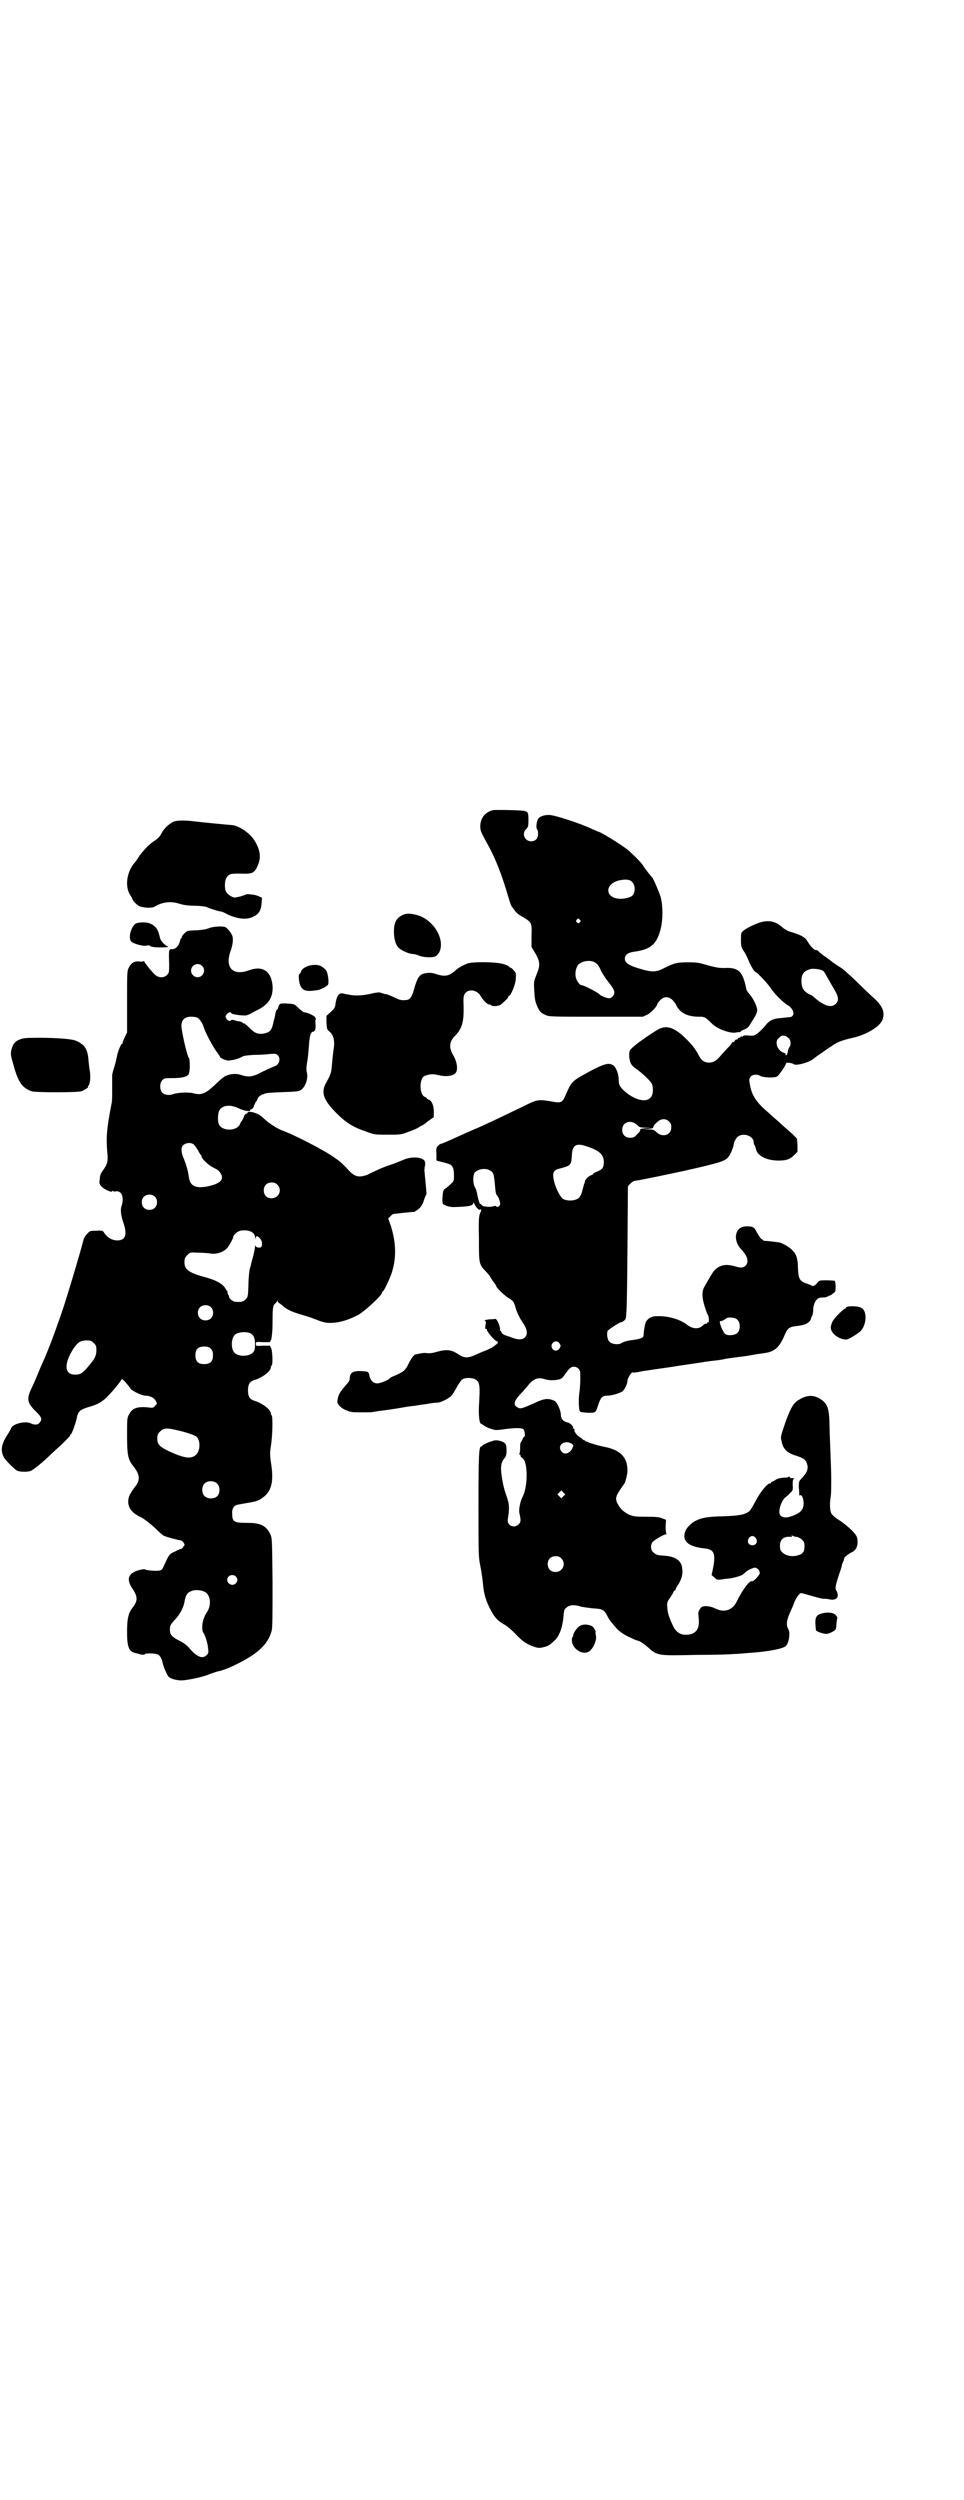 <?xml version="1.0" standalone="no"?>
<!DOCTYPE svg PUBLIC "-//W3C//DTD SVG 20010904//EN"
 "http://www.w3.org/TR/2001/REC-SVG-20010904/DTD/svg10.dtd">
<svg version="1.0" xmlns="http://www.w3.org/2000/svg"
 width="1100pt" height="2850pt" viewBox="0 0 1100 2850"
 preserveAspectRatio="xMidYMid meet">
<g transform="translate(0,2850) scale(0.5,-0.5)"
fill="#000000" stroke="none">
<path d="M1125 3853 c-18 -5 -28 -17 -29 -36 0 -10 1 -13 13 -35 21 -37 35
-72 52 -130 3 -10 6 -19 8 -20 1 -2 4 -5 6 -8 1 -3 9 -10 17 -14 22 -13 22
-14 21 -44 l0 -25 9 -15 c11 -19 11 -28 2 -49 -5 -13 -6 -15 -5 -31 1 -22 2
-29 7 -40 5 -12 9 -16 19 -20 7 -4 15 -4 115 -4 l107 0 11 5 c9 5 22 19 22 24
0 1 3 5 7 9 12 12 27 7 37 -13 8 -16 25 -25 50 -25 14 0 15 0 31 -16 12 -12
42 -23 55 -20 4 1 8 1 8 1 1 -1 2 0 2 1 0 1 4 3 9 5 7 3 10 6 15 15 11 17 14
23 14 29 0 8 -8 25 -17 36 -4 4 -8 10 -8 13 -8 40 -18 49 -51 47 -11 0 -17 1
-36 6 -20 6 -25 7 -45 7 -25 0 -31 -1 -55 -13 -19 -10 -28 -10 -58 -1 -23 7
-32 13 -32 22 0 9 7 14 20 16 39 5 53 17 62 53 5 21 5 51 0 71 -4 13 -17 43
-20 46 -2 2 -16 19 -20 26 -3 6 -24 27 -36 37 -14 11 -62 41 -67 41 0 0 -7 3
-14 6 -27 13 -86 32 -98 32 -13 0 -23 -4 -26 -11 -3 -7 -4 -20 -1 -22 1 -1 2
-5 2 -10 0 -11 -6 -17 -16 -17 -15 0 -22 18 -11 28 4 4 5 6 5 20 0 17 -1 19
-9 21 -6 2 -64 3 -72 2z m321 -169 c4 -7 3 -19 -2 -25 -3 -4 -13 -7 -23 -8
-43 -3 -44 38 -1 43 14 2 22 -1 26 -10z m-123 -81 c3 -3 3 -3 0 -6 -3 -3 -3
-3 -6 0 -3 2 -3 3 -1 6 4 4 4 4 7 0z m32 -96 c7 -3 11 -7 17 -21 4 -7 10 -17
15 -23 11 -14 15 -20 15 -26 0 -6 -6 -13 -12 -13 -5 0 -20 6 -22 9 -3 4 -36
21 -41 21 -4 0 -11 9 -13 18 -2 9 0 22 6 29 7 7 24 11 35 6z"/>
<path d="M397 3827 c-11 -5 -21 -14 -28 -26 -3 -7 -9 -13 -15 -17 -14 -9 -23
-19 -35 -34 -5 -8 -10 -15 -11 -16 -19 -21 -24 -56 -10 -76 2 -3 4 -6 4 -7 0
-4 10 -14 16 -17 10 -4 29 -5 35 -1 16 10 36 13 55 7 9 -3 20 -5 36 -5 13 0
26 -2 28 -3 5 -3 28 -10 31 -10 2 0 8 -2 13 -5 23 -12 47 -15 62 -7 13 6 18
15 19 31 l1 12 -6 3 c-8 3 -9 4 -22 5 -5 1 -9 0 -13 -2 -2 -1 -8 -3 -14 -4 -8
-2 -10 -2 -18 3 -6 4 -9 8 -10 11 -3 9 -2 25 2 30 6 9 8 10 42 9 17 0 22 3 28
16 9 18 8 35 -4 56 -10 19 -37 38 -55 39 -13 1 -75 7 -81 8 -23 3 -42 3 -50 0z"/>
<path d="M917 3613 c-13 -7 -18 -17 -18 -37 0 -17 4 -31 12 -38 6 -5 20 -12
30 -13 5 0 12 -2 16 -4 10 -4 31 -5 37 -1 3 1 7 6 9 10 13 29 -14 74 -52 84
-16 4 -24 4 -34 -1z"/>
<path d="M1722 3592 c-10 -4 -21 -10 -24 -13 -7 -5 -7 -6 -7 -22 0 -15 1 -17
6 -25 4 -5 8 -14 11 -21 5 -13 14 -27 16 -27 3 0 27 -25 35 -37 10 -15 30 -34
39 -39 9 -5 15 -16 12 -22 -1 -2 -3 -4 -4 -4 0 0 -2 -1 -4 -1 -2 0 -10 -1 -19
-2 -19 -1 -28 -6 -37 -18 -4 -5 -11 -12 -16 -16 -8 -6 -9 -7 -21 -6 -8 1 -13
0 -13 -1 0 -1 -1 -2 -3 -1 -2 0 -3 0 -3 -1 0 -1 -1 -2 -3 -2 -2 0 -3 -1 -3 -2
0 -1 -1 -2 -3 -2 -2 0 -4 -1 -4 -3 -1 -2 -3 -3 -4 -3 -2 0 -3 -1 -3 -2 0 -1
-4 -6 -9 -11 -6 -6 -14 -15 -19 -21 -10 -11 -18 -14 -30 -12 -8 2 -13 7 -19
19 -8 15 -18 26 -35 42 -23 20 -39 24 -58 13 -21 -13 -48 -32 -56 -40 -8 -7
-8 -8 -8 -20 1 -14 4 -21 16 -29 13 -9 32 -27 35 -33 2 -3 3 -10 3 -16 0 -28
-29 -30 -61 -5 -14 12 -17 17 -17 29 0 12 -5 26 -11 32 -10 8 -20 6 -54 -12
-44 -24 -42 -22 -58 -59 -6 -12 -9 -14 -26 -11 -34 6 -36 6 -68 -10 -48 -23
-91 -44 -111 -52 -7 -3 -27 -12 -45 -20 -17 -8 -32 -14 -33 -14 -2 0 -4 -2 -7
-5 -3 -3 -4 -6 -3 -18 l0 -15 8 -2 c4 -1 11 -3 15 -4 13 -3 17 -9 17 -27 0
-13 0 -14 -8 -21 -4 -4 -9 -8 -12 -10 -4 -3 -5 -5 -6 -18 -1 -9 0 -16 1 -17 5
-4 15 -7 25 -7 36 1 44 3 44 10 0 2 1 0 3 -3 2 -6 10 -15 12 -13 4 2 4 -1 1
-7 -3 -7 -4 -13 -3 -59 0 -58 0 -58 16 -75 5 -5 11 -13 14 -19 3 -5 7 -9 7
-10 1 0 2 -2 2 -3 0 -4 16 -20 28 -28 10 -6 12 -8 15 -17 4 -15 9 -26 19 -41
10 -15 11 -26 3 -33 -6 -5 -16 -5 -33 2 -6 2 -12 4 -14 5 -1 0 -3 2 -5 4 -1 3
-2 5 -3 5 -1 0 -2 1 -1 2 2 4 -7 27 -11 25 -1 0 -6 -1 -13 -1 -10 -1 -14 -3
-9 -4 1 -1 1 -5 0 -9 -1 -7 -1 -9 1 -9 2 0 3 -1 2 -2 0 -1 1 -3 3 -5 1 -3 6
-8 10 -13 4 -4 8 -8 10 -8 3 0 3 -3 0 -6 -10 -8 -14 -10 -23 -14 -6 -2 -17 -7
-24 -10 -19 -9 -27 -9 -42 1 -15 10 -26 11 -48 5 -10 -3 -18 -4 -23 -3 -4 1
-11 0 -16 -1 -5 -1 -9 -2 -10 -2 -3 0 -11 -11 -16 -22 -7 -14 -10 -17 -30 -26
-6 -2 -11 -5 -12 -6 -2 -4 -22 -12 -29 -12 -9 0 -16 7 -18 18 -2 9 -2 9 -18
10 -21 1 -27 -4 -27 -19 0 -3 -5 -9 -12 -17 -11 -12 -16 -22 -16 -35 1 -6 10
-15 22 -19 9 -4 15 -4 35 -4 13 0 24 0 25 1 0 0 6 1 12 2 11 1 44 6 55 8 10 2
18 3 28 4 6 1 18 3 27 4 9 2 20 3 23 3 9 0 29 10 35 18 3 4 8 13 12 20 4 7 9
14 11 15 7 5 23 4 30 0 10 -6 11 -13 8 -61 -1 -20 1 -40 5 -40 1 0 3 -2 5 -3
2 -2 9 -6 16 -8 11 -4 13 -4 28 -2 27 4 45 4 48 0 3 -4 4 -17 1 -17 -1 0 -2
-2 -3 -4 -1 -3 -3 -6 -4 -8 -2 -2 -2 -8 -2 -15 0 -6 -1 -11 -2 -12 -1 0 -1 -1
1 -1 1 0 2 -1 2 -3 0 -2 2 -4 4 -5 13 -8 13 -64 1 -88 -6 -11 -9 -29 -8 -36 4
-18 4 -22 -1 -27 -11 -11 -28 -3 -25 12 4 23 3 34 -1 46 -7 20 -10 31 -13 51
-3 21 -2 31 6 41 4 5 5 9 5 18 0 15 -2 18 -15 22 -9 2 -11 2 -22 -2 -7 -2 -14
-6 -16 -7 -2 -2 -4 -4 -5 -4 -5 0 -6 -20 -6 -134 0 -110 0 -119 4 -137 2 -10
5 -29 6 -40 2 -25 7 -41 18 -62 10 -18 15 -24 33 -34 5 -3 17 -13 26 -23 15
-15 20 -18 33 -24 14 -5 17 -6 26 -4 13 3 15 4 29 17 10 10 17 30 19 54 1 14
2 16 7 20 6 6 19 7 33 2 5 -1 18 -3 28 -4 21 -1 25 -3 33 -19 4 -8 7 -11 17
-23 8 -10 19 -17 29 -22 7 -3 13 -6 15 -7 2 -1 6 -2 9 -3 4 -1 13 -7 21 -14
22 -20 22 -20 110 -18 40 0 78 1 85 2 7 0 20 1 30 2 49 3 84 10 90 16 8 7 11
31 6 39 -5 8 -4 20 3 35 3 7 8 18 10 24 4 11 12 22 16 23 1 0 13 -3 26 -7 14
-4 26 -7 27 -6 1 0 6 0 10 -1 12 -3 20 0 21 8 0 3 -1 8 -3 11 -4 5 -2 13 6 38
3 8 6 17 6 19 0 2 2 7 4 11 1 4 2 7 2 7 -2 0 10 10 17 13 10 5 14 14 13 27 -1
9 -2 11 -12 22 -7 7 -19 17 -28 23 -10 6 -18 13 -20 17 -3 7 -4 21 -1 39 1 7
1 25 1 39 0 14 -1 43 -2 66 -1 23 -2 51 -2 63 -1 29 -4 41 -16 50 -16 13 -34
14 -53 2 -13 -7 -19 -18 -31 -50 -12 -36 -12 -34 -9 -46 3 -16 12 -25 30 -31
20 -6 25 -10 28 -20 3 -11 0 -19 -11 -31 -8 -8 -8 -9 -8 -22 1 -8 1 -14 1 -15
0 -1 0 -2 0 -3 0 -1 1 -1 2 0 4 2 8 -8 8 -18 0 -15 -7 -22 -25 -29 -14 -5 -22
-5 -28 1 -6 6 0 30 11 41 3 2 8 6 11 10 6 5 7 6 6 19 0 10 1 13 3 14 2 0 1 1
-1 1 -8 0 -8 0 -9 3 -1 1 -2 1 -2 0 0 -1 -5 -2 -12 -2 -9 -1 -14 -2 -18 -5 -3
-2 -7 -4 -8 -4 -1 0 -2 -1 -2 -2 0 -1 -1 -2 -3 -2 -6 0 -23 -21 -33 -41 -6
-11 -12 -22 -15 -23 -8 -7 -23 -10 -60 -11 -36 -1 -47 -3 -63 -11 -9 -5 -19
-15 -22 -23 -8 -22 6 -35 42 -39 24 -2 28 -11 21 -47 l-3 -14 7 -6 c5 -5 6 -5
16 -4 5 1 13 2 16 2 10 1 28 6 32 9 2 2 5 4 7 6 5 5 18 10 21 10 6 -1 11 -7
11 -12 0 -5 -15 -21 -18 -19 -5 3 -22 -21 -33 -43 -10 -23 -29 -30 -51 -19
-12 6 -28 7 -32 2 -6 -7 -7 -12 -6 -17 0 -3 1 -10 1 -16 0 -18 -9 -28 -27 -29
-14 -1 -24 5 -31 18 -10 21 -13 30 -14 43 -1 12 -1 13 6 23 4 6 8 12 8 14 1 1
2 3 3 3 1 0 2 1 2 3 0 1 2 5 5 9 8 12 12 25 10 37 -1 18 -14 28 -39 30 -18 1
-21 2 -27 8 -6 4 -7 16 -2 23 4 5 26 18 31 18 1 0 2 1 1 1 -1 1 -2 8 -2 16 l1
16 -8 3 c-6 3 -14 4 -37 4 -29 0 -30 1 -42 6 -12 7 -17 12 -23 23 -7 12 -5 18
9 38 2 3 4 6 5 7 3 3 8 22 8 32 0 29 -16 46 -51 53 -21 4 -47 13 -47 15 0 1
-1 2 -2 1 -1 -1 -2 0 -2 1 0 1 -3 3 -6 5 -6 3 -15 14 -13 17 1 1 0 2 -1 2 -1
0 -2 1 -2 3 0 4 -7 11 -13 12 -10 2 -15 9 -15 17 0 10 -8 28 -14 32 -15 7 -24
6 -49 -6 -27 -12 -30 -13 -37 -8 -10 5 -6 16 10 32 5 5 11 13 14 16 13 17 24
21 41 15 11 -3 29 -2 36 2 3 2 7 7 10 12 9 12 12 15 19 15 7 0 14 -6 14 -13 1
-13 0 -35 -2 -48 -2 -16 -1 -35 1 -40 2 -3 6 -3 19 -4 18 0 17 -1 24 20 5 15
9 19 20 19 11 0 29 6 35 10 5 5 11 17 11 24 0 6 10 21 12 19 1 -1 9 0 18 2 9
2 21 3 25 4 14 2 50 7 55 8 5 1 6 1 40 6 12 2 23 3 25 4 3 0 13 2 24 3 11 1
20 3 21 3 1 1 10 2 32 5 9 1 25 3 34 5 9 2 21 3 26 4 24 3 35 13 47 42 7 16
11 18 29 20 18 2 28 7 31 17 0 1 1 4 3 7 1 3 2 9 2 14 0 10 5 20 10 24 3 2 6
3 16 3 5 1 8 2 8 3 0 0 1 1 3 1 1 0 5 2 8 5 6 4 6 5 6 16 0 6 -1 12 -2 13 -1
0 -9 1 -18 1 -17 0 -17 0 -22 -6 -5 -7 -11 -9 -14 -5 -1 0 -2 1 -3 1 0 0 -5 2
-11 4 -12 5 -15 10 -16 35 0 21 -4 31 -13 40 -7 7 -21 15 -28 17 -5 1 -30 4
-35 4 -2 0 -3 0 -3 1 0 1 -2 2 -4 3 -1 0 -6 7 -10 14 -7 14 -9 15 -25 15 -26
0 -32 -32 -10 -54 13 -14 17 -28 8 -36 -5 -5 -11 -5 -24 -1 -21 6 -36 3 -48
-11 -5 -7 -8 -12 -21 -35 -7 -11 -6 -27 1 -48 3 -10 6 -17 7 -18 1 0 1 -4 2
-9 0 -5 -1 -8 -2 -7 -1 1 -2 0 -2 -1 0 -1 -1 -2 -2 -2 -2 1 -5 -1 -8 -4 -9 -9
-23 -8 -35 1 -18 14 -47 22 -75 20 -9 -1 -16 -6 -20 -13 -2 -4 -5 -21 -5 -28
0 -8 -4 -10 -24 -13 -12 -1 -25 -5 -28 -8 -6 -3 -21 -2 -26 4 -5 4 -7 19 -4
25 2 3 25 18 29 19 5 1 11 5 12 9 2 10 3 28 4 158 l1 143 5 6 c3 3 7 6 11 7 7
0 77 15 110 22 89 20 96 23 104 33 5 7 11 21 12 31 1 4 4 9 7 13 12 12 38 4
38 -11 0 -3 1 -6 2 -7 1 0 2 -4 3 -8 3 -16 24 -27 52 -27 18 0 26 3 36 13 l7
7 0 15 -1 15 -11 11 c-6 5 -17 15 -25 22 -7 7 -16 14 -18 16 -3 3 -11 10 -19
17 -19 17 -29 32 -33 50 -4 18 -4 21 1 26 5 5 14 5 21 1 7 -4 33 -5 39 -1 5 4
20 26 20 30 0 2 13 1 17 -2 5 -5 38 4 48 14 2 2 10 7 17 12 7 5 17 12 22 15
10 8 25 14 49 19 30 7 61 25 67 41 6 16 1 30 -18 48 -8 7 -27 25 -42 40 -15
14 -31 29 -37 32 -5 3 -14 9 -19 13 -5 4 -13 10 -18 13 -5 4 -10 8 -12 10 -1
2 -4 3 -6 3 -4 0 -12 8 -18 18 -6 11 -15 16 -38 23 -8 2 -15 6 -22 12 -17 15
-36 17 -62 5z m157 -106 c2 -1 6 -9 10 -16 4 -7 11 -19 15 -26 10 -16 11 -26
3 -33 -10 -10 -28 -4 -51 17 -1 1 -5 4 -9 5 -13 7 -18 15 -18 30 0 17 6 24 22
28 7 1 24 -1 28 -5z m-79 -153 c5 -4 6 -16 1 -21 -1 -2 -3 -6 -3 -10 -1 -4 -2
-7 -4 -8 -2 0 -2 0 -1 2 1 1 -1 3 -5 4 -14 5 -21 25 -11 33 7 8 14 8 23 0z
m-273 -190 c4 -4 5 -7 5 -13 0 -18 -19 -24 -33 -12 -6 6 -8 7 -20 7 l-14 0 13
1 c9 1 13 2 13 3 -1 2 2 7 7 11 9 10 21 11 29 3z m-74 -7 c6 -6 8 -7 20 -7
l14 0 -13 -1 c-9 -1 -13 -2 -13 -3 1 -2 -2 -7 -7 -11 -6 -7 -9 -8 -16 -8 -11
0 -18 7 -18 18 0 18 19 24 33 12z m-113 -50 c28 -9 38 -19 38 -35 0 -13 -3
-17 -15 -22 -5 -2 -9 -4 -9 -5 0 -1 -2 -2 -4 -3 -6 -2 -14 -9 -15 -14 0 -2 -1
-5 -2 -6 0 -1 -2 -8 -4 -15 -1 -7 -5 -14 -7 -16 -7 -8 -26 -9 -36 -4 -8 4 -21
31 -23 49 -2 13 2 18 15 21 24 6 26 8 27 29 1 25 10 30 35 21z m-221 -55 c7
-4 8 -8 10 -27 2 -22 2 -25 5 -29 4 -4 9 -18 7 -22 -1 -4 -8 -6 -8 -4 -1 2 -3
2 -7 1 -5 -2 -12 -2 -23 0 -2 1 -4 3 -5 4 -1 2 -2 2 -2 1 0 -4 -6 14 -7 23 -1
5 -3 12 -5 15 -5 8 -5 26 -1 33 7 9 26 12 36 5z m564 -340 c7 -7 7 -23 0 -30
-5 -5 -20 -7 -27 -3 -6 3 -17 31 -12 30 2 -1 9 3 12 5 4 5 22 4 27 -2z m-406
-54 c3 -5 3 -6 0 -11 -4 -7 -13 -7 -17 0 -6 12 10 22 17 11z m27 -228 c5 -4 5
-5 3 -9 -5 -13 -18 -18 -25 -10 -12 14 5 28 22 19z m-18 -120 l-5 -5 -4 4 -5
5 4 4 5 5 4 -4 5 -5 -4 -4z m527 -92 c0 0 3 -1 6 -1 2 0 7 -3 11 -6 5 -5 6 -7
6 -15 0 -13 -4 -18 -15 -21 -13 -4 -27 -1 -35 6 -5 5 -6 7 -6 16 0 15 9 22 26
20 1 0 2 1 1 2 -1 2 -1 2 1 1 2 -1 4 -2 5 -2z m-88 -4 c5 -8 1 -16 -8 -16 -9
0 -13 8 -8 16 2 3 5 5 8 5 3 0 6 -2 8 -5z m-444 -46 c12 -12 3 -31 -13 -31
-11 0 -18 7 -18 18 0 11 7 18 18 18 6 0 9 -1 13 -5z"/>
<path d="M309 3594 c-11 -9 -17 -34 -9 -41 5 -5 28 -11 34 -9 4 1 7 1 9 -1 3
-2 10 -3 24 -3 18 0 19 1 14 3 -6 3 -15 13 -16 19 0 1 -1 5 -2 8 -3 13 -11 22
-25 26 -10 2 -24 1 -29 -2z"/>
<path d="M477 3584 c-7 -3 -15 -4 -28 -5 -10 0 -20 -1 -22 -2 -5 -3 -14 -13
-12 -13 1 0 1 -1 0 -2 -2 0 -3 -3 -4 -6 -2 -12 -11 -21 -19 -20 -7 0 -7 -1 -6
-36 0 -17 0 -18 -5 -23 -6 -6 -17 -7 -25 -1 -5 3 -24 26 -27 32 0 2 -1 2 -1 1
0 -1 -4 -2 -10 -1 -12 1 -18 -3 -24 -14 -4 -7 -4 -12 -4 -78 l0 -70 -5 -10
c-3 -6 -5 -12 -5 -13 0 -2 -1 -3 -2 -3 -2 0 -10 -20 -11 -28 -1 -4 -3 -15 -6
-24 -3 -9 -5 -18 -5 -19 0 -1 0 -15 0 -30 0 -15 0 -30 -1 -33 -12 -61 -13 -80
-10 -115 2 -19 0 -26 -12 -42 -2 -3 -5 -9 -5 -13 0 -4 -1 -9 -1 -11 -1 -6 7
-14 18 -19 7 -3 10 -4 11 -2 1 1 2 2 3 0 0 -1 3 -1 6 0 9 1 15 -7 15 -18 0 -5
-1 -11 -2 -14 -4 -9 -2 -23 3 -38 10 -28 6 -42 -13 -42 -13 0 -24 7 -32 20 -1
2 -6 3 -16 2 -14 0 -15 0 -21 -7 -4 -4 -7 -9 -8 -12 -6 -25 -41 -142 -51 -170
-1 -3 -5 -15 -9 -25 -6 -19 -21 -57 -26 -69 -1 -3 -8 -18 -14 -32 -6 -15 -14
-34 -19 -44 -12 -25 -10 -34 11 -54 12 -12 14 -17 7 -25 -4 -5 -12 -5 -20 -1
-12 6 -42 -1 -45 -12 -1 -2 -4 -8 -8 -14 -14 -22 -16 -35 -9 -50 3 -7 23 -27
31 -32 6 -3 23 -3 30 -1 6 2 29 20 50 41 1 1 11 10 22 20 10 10 19 19 19 20 0
2 1 3 2 3 2 1 11 26 13 36 3 16 7 20 27 26 22 6 33 13 45 26 12 12 27 31 30
36 1 3 3 2 10 -6 5 -6 10 -12 11 -14 3 -5 26 -16 34 -16 10 0 20 -5 23 -11 4
-7 4 -7 -1 -12 -4 -5 -6 -5 -14 -4 -25 3 -38 -1 -45 -15 -5 -8 -5 -11 -5 -48
0 -44 2 -55 13 -69 16 -20 17 -31 8 -45 -4 -5 -9 -12 -12 -17 -11 -17 -8 -37
10 -49 5 -3 9 -6 10 -6 3 0 21 -13 34 -25 8 -8 17 -16 20 -18 6 -3 32 -10 40
-11 1 0 4 -2 6 -5 3 -5 3 -5 -1 -10 -2 -3 -4 -5 -4 -4 -1 0 -7 -2 -14 -6 -14
-6 -14 -7 -26 -33 -4 -9 -5 -10 -12 -11 -9 -1 -30 1 -31 3 -1 1 -7 0 -15 -2
-23 -7 -28 -20 -15 -40 14 -20 14 -30 1 -46 -9 -12 -12 -24 -12 -55 0 -34 4
-45 20 -48 1 0 7 -2 11 -3 6 -1 9 -1 10 1 0 2 23 2 29 -1 6 -3 9 -10 11 -18 1
-8 9 -26 13 -32 5 -6 22 -10 34 -9 20 2 49 9 60 14 6 2 16 6 22 7 6 1 19 6 28
10 58 27 83 49 92 82 2 7 2 36 2 110 -1 99 -1 101 -5 110 -10 20 -22 26 -53
26 -29 0 -34 2 -34 20 -1 10 2 17 8 20 1 1 12 3 24 5 25 4 30 6 42 16 17 15
21 37 14 79 -2 15 -2 20 0 34 4 22 5 68 2 71 -1 1 -2 3 -2 5 0 8 -18 22 -36
28 -12 3 -16 10 -16 24 0 14 4 21 16 24 18 6 36 20 36 28 0 2 1 4 2 5 3 2 2
31 -1 39 l-3 6 -16 0 c-16 -1 -16 -1 -16 4 0 5 0 5 16 4 l16 0 3 6 c1 5 3 17
3 37 0 36 1 41 6 45 2 2 4 4 5 6 0 2 1 2 1 0 0 -2 1 -4 2 -4 0 0 4 -3 8 -6 9
-9 22 -15 43 -21 10 -3 23 -7 28 -9 17 -7 27 -10 35 -10 21 -1 45 6 69 19 15
9 53 44 53 50 0 2 1 3 2 3 2 0 15 27 20 42 11 34 10 69 -2 107 l-6 17 5 5 c3
3 5 5 6 5 4 1 45 5 47 5 1 -1 5 2 9 5 6 4 9 8 13 17 2 7 5 14 6 16 1 1 2 5 1
8 0 2 -1 13 -2 23 -1 10 -2 21 -2 22 -1 2 0 7 0 10 1 4 2 9 1 12 -1 12 -30 15
-51 5 -5 -2 -19 -8 -29 -11 -18 -6 -30 -12 -47 -20 -4 -3 -13 -5 -18 -6 -13
-1 -20 3 -34 19 -6 6 -14 14 -18 17 -4 3 -9 6 -10 7 -19 14 -89 51 -120 62
-12 5 -31 17 -42 28 -4 4 -11 9 -15 10 -8 4 -22 6 -21 2 0 -1 -1 -2 -3 -2 -1
0 -4 -3 -5 -6 -1 -3 -3 -7 -4 -9 -2 -2 -4 -5 -5 -8 -6 -17 -40 -18 -48 -2 -4
7 -3 27 1 33 7 12 26 13 44 4 12 -6 27 -8 26 -4 0 1 1 2 3 2 1 0 4 3 5 6 1 3
3 8 5 11 2 2 4 6 4 7 0 2 3 5 6 7 3 2 6 4 6 3 0 -1 1 0 3 1 2 2 14 3 41 4 34
1 38 2 43 5 11 8 17 28 13 41 -1 5 -1 11 1 23 2 9 3 25 4 36 1 21 4 33 10 33
4 0 6 7 5 19 -1 5 0 9 1 9 0 0 0 2 -2 5 -3 4 -18 11 -25 11 -1 0 -7 4 -13 10
-9 9 -9 9 -25 10 -17 1 -19 0 -21 -9 -1 -3 -2 -5 -3 -5 -1 0 -2 -3 -3 -7 -1
-5 -2 -9 -2 -10 0 -1 -1 -4 -2 -7 -4 -22 -8 -27 -21 -30 -14 -3 -23 0 -35 13
-6 6 -12 11 -13 10 -1 -1 -2 0 -2 1 0 1 -3 2 -6 3 -4 1 -7 1 -7 1 0 0 -3 1 -6
2 -4 1 -7 1 -8 0 -2 -3 -6 -2 -10 3 -3 5 -3 5 0 10 4 5 10 7 11 3 1 -3 26 -6
34 -5 4 1 9 3 12 5 3 2 9 5 15 8 24 12 35 29 33 55 -3 33 -23 46 -53 35 -38
-14 -57 6 -42 46 5 15 6 28 2 35 -4 8 -10 14 -14 17 -7 3 -27 2 -38 -2z m-16
-86 c10 -9 3 -26 -10 -26 -8 0 -15 7 -15 15 0 13 16 20 25 11z m-11 -118 c5
-2 13 -14 15 -22 4 -13 22 -47 31 -58 3 -4 6 -9 6 -9 0 -3 11 -8 18 -9 9 0 25
4 33 9 3 2 11 3 27 4 13 0 29 1 36 2 12 1 14 1 18 -3 5 -5 5 -14 0 -20 -2 -2
-4 -4 -5 -4 -1 0 -26 -11 -39 -18 -14 -7 -25 -8 -39 -3 -11 4 -25 3 -36 -2 -3
-1 -13 -9 -21 -17 -25 -24 -34 -28 -55 -22 -10 2 -33 1 -42 -2 -10 -4 -21 -3
-27 3 -6 7 -6 22 1 29 4 4 6 4 22 4 19 0 32 2 37 8 4 4 4 34 1 38 -4 4 -17 62
-17 73 0 14 8 21 22 21 6 0 12 -1 14 -2z m-7 -290 c2 -2 6 -8 9 -13 3 -6 6
-10 7 -11 0 0 1 -1 1 -3 0 -4 15 -19 25 -24 12 -6 15 -8 19 -15 8 -14 -2 -23
-31 -29 -27 -5 -39 1 -42 21 -1 12 -6 29 -13 46 -5 13 -5 22 0 27 6 6 19 7 25
1z m190 -91 c12 -12 3 -31 -13 -31 -11 0 -18 7 -18 18 0 11 7 18 18 18 6 0 9
-1 13 -5z m-280 -27 c7 -6 7 -19 1 -25 -6 -7 -19 -7 -25 -1 -7 6 -7 19 -1 25
6 7 19 7 25 1z m223 -82 c3 -2 6 -6 6 -10 1 -5 2 -5 2 -2 0 5 3 5 9 -1 5 -5 6
-13 4 -19 -2 -4 -13 -3 -14 2 0 2 -1 1 -1 -2 0 -3 -2 -13 -4 -21 -2 -8 -5 -17
-5 -19 0 -2 -2 -7 -3 -11 -1 -5 -3 -21 -3 -36 -1 -27 -1 -28 -7 -34 -5 -5 -11
-6 -23 -5 -5 0 -13 7 -14 10 0 2 -1 5 -3 8 -1 2 -1 4 -1 4 1 0 1 1 0 2 -1 0
-3 4 -5 7 -5 9 -20 18 -42 24 -41 11 -51 18 -51 35 0 9 1 11 7 17 6 6 6 6 24
5 11 0 24 -1 29 -2 13 -2 28 3 37 12 4 4 14 22 14 25 0 5 9 13 16 15 9 2 22 1
28 -4z m-95 -170 c7 -6 7 -19 1 -25 -6 -7 -19 -7 -25 -1 -7 6 -7 19 -1 25 6 7
19 7 25 1z m91 -60 c7 -4 10 -11 10 -24 0 -11 -1 -15 -4 -19 -9 -10 -33 -11
-43 -1 -8 8 -8 32 1 41 7 6 26 8 36 3z m-358 -22 c5 -5 6 -7 6 -16 0 -12 -3
-19 -15 -33 -16 -20 -21 -23 -34 -23 -24 0 -26 24 -3 60 10 14 16 18 30 18 9
0 11 -1 16 -6z m267 -13 c4 -4 5 -7 5 -15 0 -14 -6 -20 -20 -20 -14 0 -20 6
-20 20 0 14 6 20 20 20 8 0 11 -1 15 -5z m-80 -185 c23 -5 44 -12 48 -16 9 -9
8 -33 -2 -41 -11 -10 -26 -8 -63 9 -20 10 -25 15 -25 28 0 8 1 11 6 16 8 8 14
9 36 4z m95 -123 c7 -7 6 -22 0 -28 -7 -7 -22 -7 -29 0 -7 6 -7 21 -1 28 7 8
23 8 30 0z m42 -211 c5 -5 5 -11 0 -16 -10 -10 -27 5 -16 16 4 4 12 4 16 0z
m-71 -35 c14 -7 16 -31 5 -47 -10 -14 -14 -39 -7 -48 4 -7 9 -22 10 -35 1 -8
1 -10 -3 -14 -9 -10 -22 -5 -38 13 -6 8 -14 14 -24 19 -16 8 -21 13 -22 21 -1
12 0 15 10 26 12 12 21 29 23 42 3 16 6 21 17 25 7 3 20 2 29 -2z"/>
<path d="M1066 3503 c-8 -3 -19 -9 -25 -14 -15 -14 -24 -16 -42 -11 -13 5 -22
5 -33 2 -9 -3 -14 -10 -21 -35 -5 -19 -10 -25 -19 -25 -10 -1 -14 0 -26 6 -6
3 -14 6 -17 7 -7 1 -9 2 -15 4 -2 1 -12 0 -23 -3 -19 -4 -36 -5 -52 -1 -2 0
-7 1 -10 2 -10 2 -15 -5 -18 -28 -1 -5 -4 -9 -11 -15 l-9 -8 0 -15 c1 -15 1
-16 7 -21 9 -7 12 -21 10 -36 -1 -6 -3 -22 -4 -34 -2 -24 -2 -26 -14 -47 -12
-22 -6 -39 24 -69 22 -22 38 -32 68 -42 18 -7 20 -7 49 -7 29 0 31 0 48 7 10
3 20 8 23 10 3 2 6 4 7 4 1 0 7 4 14 10 l13 9 0 13 c0 14 -5 25 -12 27 -2 1
-4 2 -4 3 0 1 -2 2 -4 3 -13 4 -14 42 -1 48 11 4 18 5 31 2 15 -4 31 -3 38 3
8 6 6 25 -3 41 -11 18 -10 32 3 45 16 16 21 31 20 69 -1 20 0 25 5 30 9 9 27
5 34 -8 5 -9 15 -19 19 -19 2 0 4 -1 5 -2 2 -3 16 -2 21 1 8 6 18 16 18 18 0
2 1 3 2 3 4 0 15 27 15 38 1 11 1 13 -4 19 -3 4 -7 7 -8 7 -2 0 -3 1 -3 2 0 1
-6 4 -13 6 -16 5 -71 6 -83 1z"/>
<path d="M715 3500 c-14 -1 -26 -8 -28 -15 -1 -3 -2 -5 -3 -5 -4 0 -2 -23 3
-30 6 -10 15 -11 40 -7 7 2 21 9 22 13 2 7 -1 27 -5 32 -9 10 -17 13 -29 12z"/>
<path d="M45 3330 c-11 -4 -16 -11 -19 -24 -2 -9 -2 -11 5 -35 11 -40 20 -51
41 -59 9 -3 105 -3 114 0 7 3 18 10 15 10 -1 0 -1 1 1 3 4 5 5 21 3 33 -1 4
-2 15 -3 24 -1 19 -6 31 -16 38 -4 3 -7 5 -8 5 0 0 -4 2 -7 3 -8 3 -40 6 -83
6 -30 0 -36 -1 -43 -4z"/>
<path d="M1931 2719 c-1 -2 -2 -3 -3 -3 -3 0 -22 -19 -27 -27 -3 -5 -5 -12 -5
-16 0 -13 19 -27 35 -27 4 0 14 5 29 16 17 11 21 48 6 56 -7 5 -34 5 -35 1z"/>
<path d="M1874 2021 c-13 -4 -15 -10 -12 -37 0 -4 19 -10 26 -9 8 2 17 7 19
10 1 2 2 9 2 14 1 6 1 11 2 12 0 2 -2 5 -5 8 -6 5 -20 6 -32 2z"/>
<path d="M1325 1994 c-7 -3 -17 -17 -17 -23 0 -2 -1 -3 -1 -3 -1 0 -2 -4 -2
-8 1 -22 30 -37 43 -22 8 8 14 24 12 33 -1 4 -1 7 -1 8 2 1 -5 13 -9 14 -9 4
-19 4 -25 1z"/>
</g>
</svg>
